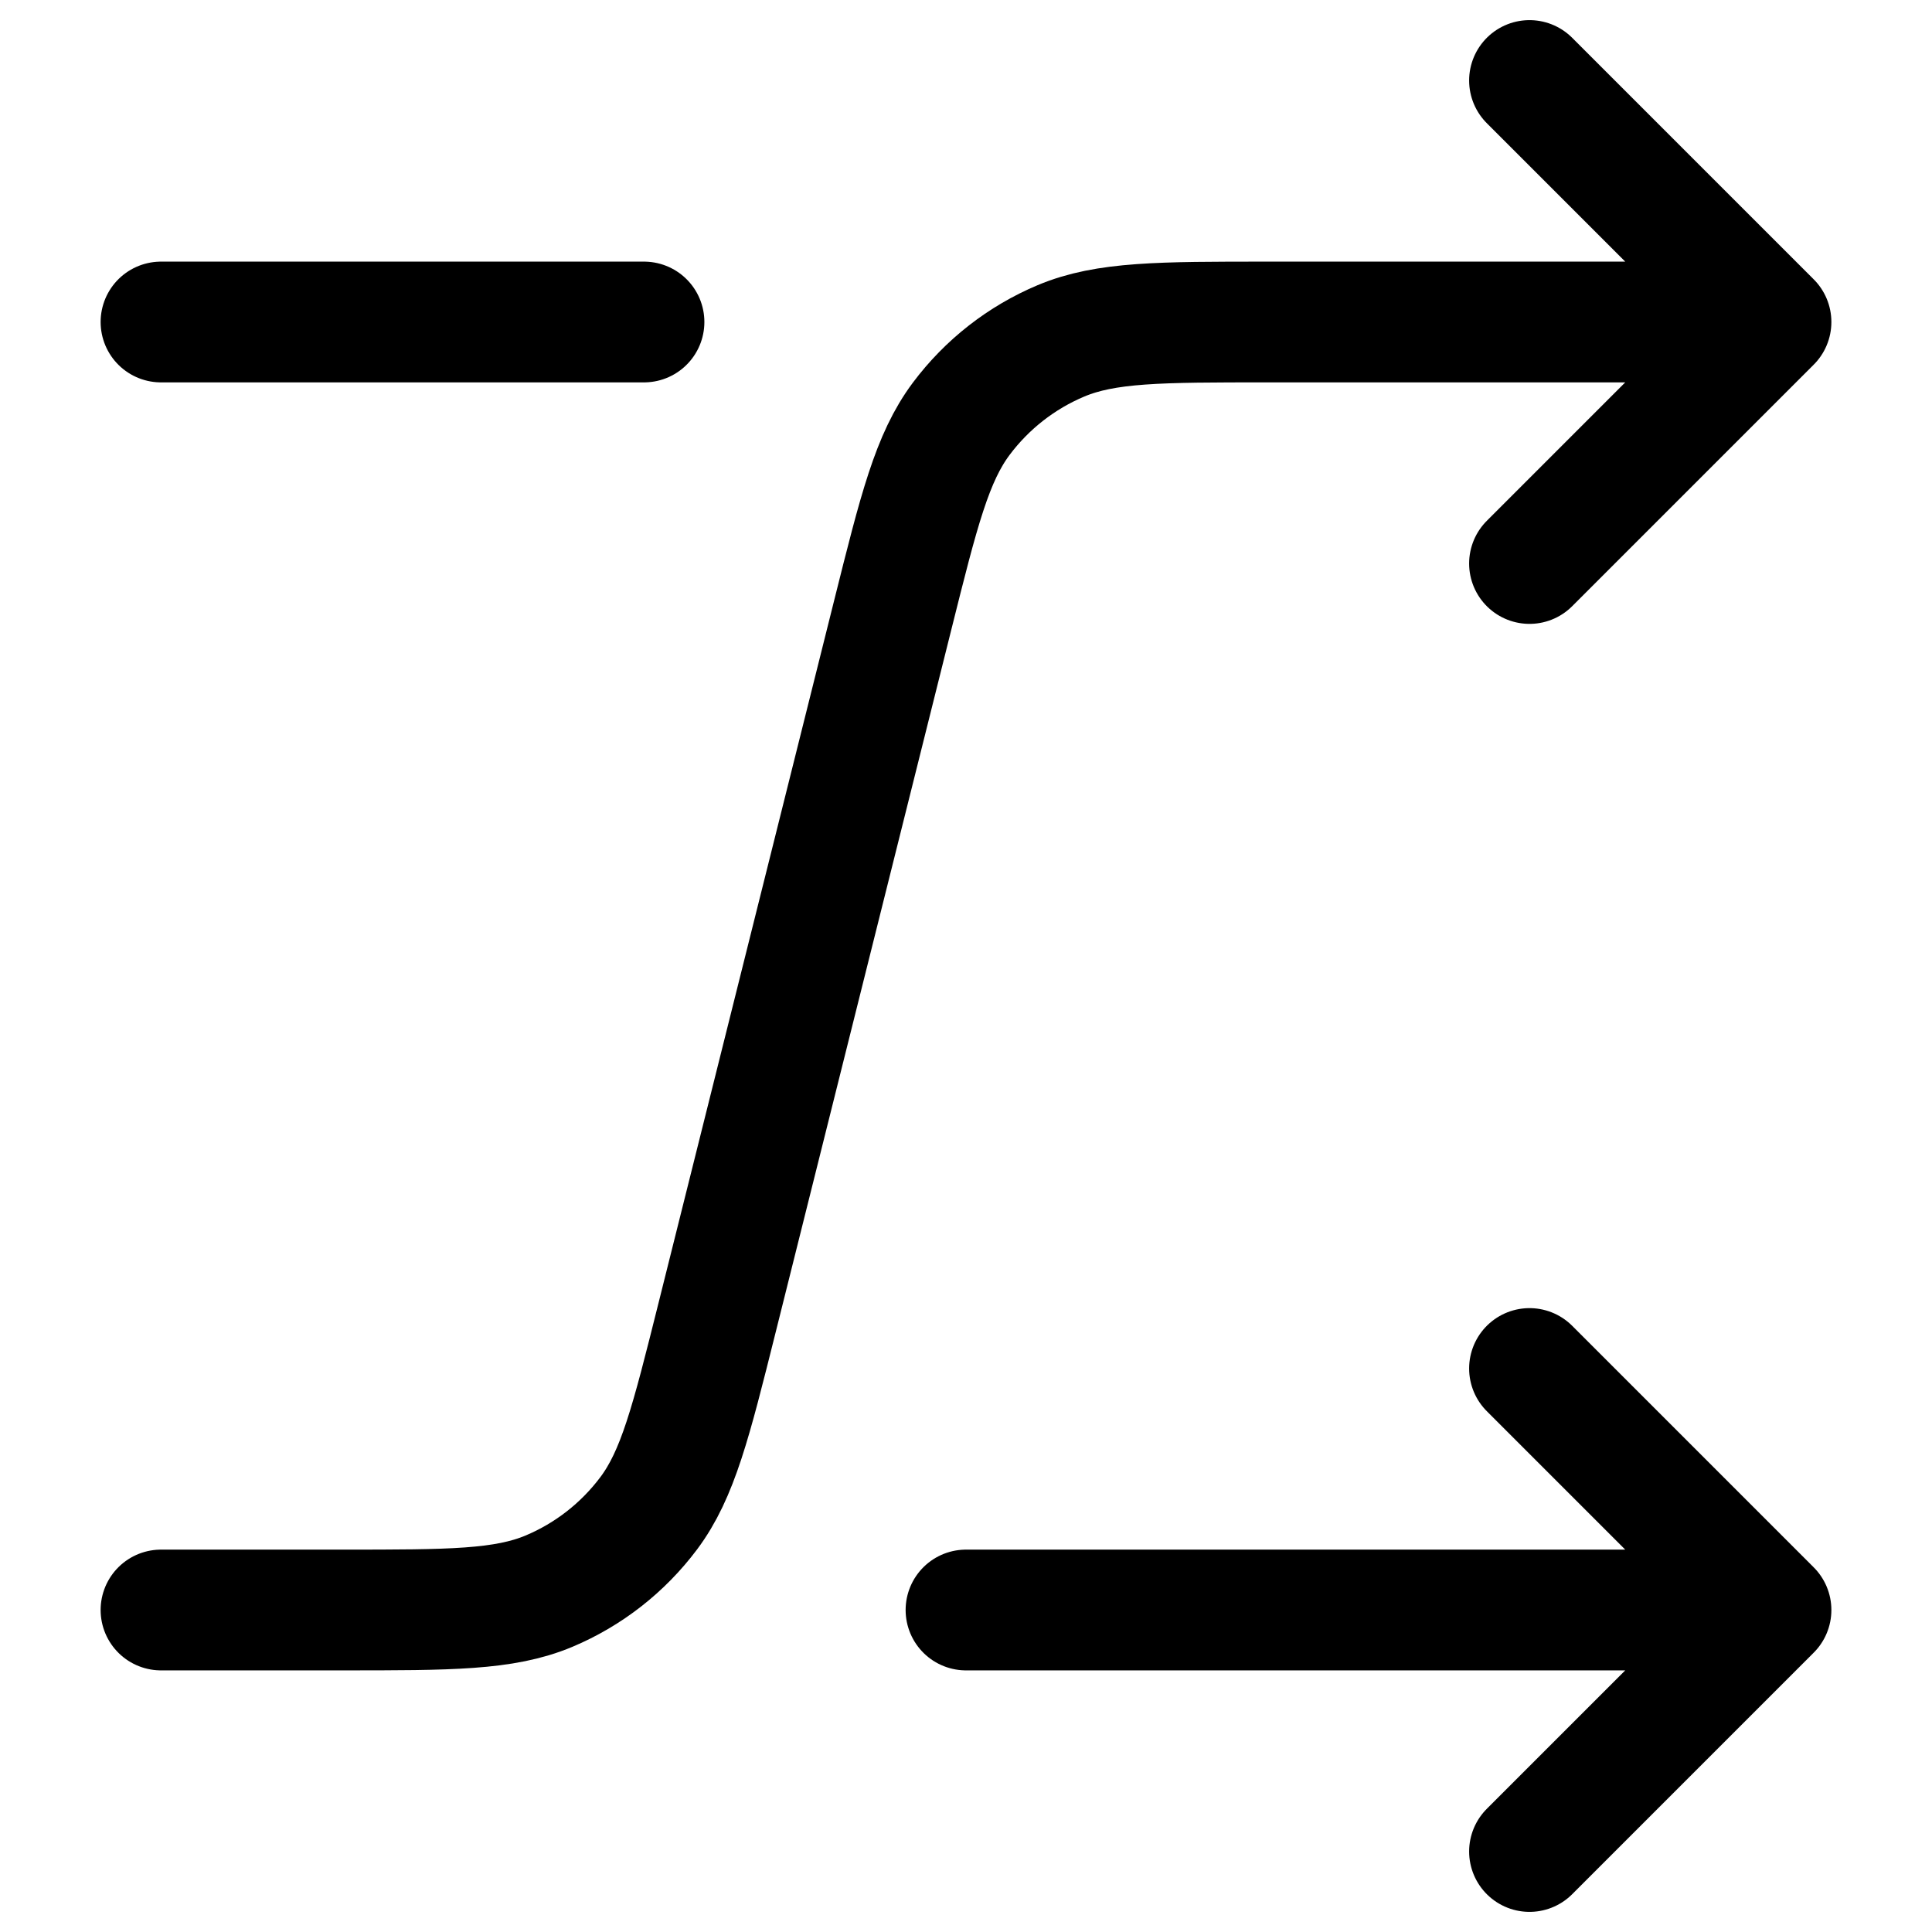 <svg width="24" height="24" viewBox="0 0 24 24" fill="none" xmlns="http://www.w3.org/2000/svg">
<path d="M2 20H4.252C5.592 20 6.262 20 6.82 19.766C7.312 19.559 7.739 19.225 8.059 18.798C8.421 18.314 8.584 17.664 8.909 16.364L11.091 7.636C11.416 6.336 11.579 5.686 11.941 5.202C12.261 4.775 12.688 4.441 13.18 4.234C13.738 4 14.408 4 15.748 4H22M22 4L19 1M22 4L19 7M2 4H8M22 20L19 23M22 20L19 17M22 20H12" stroke="currentColor" stroke-width="1.5" stroke-linecap="round" stroke-linejoin="round"/>
</svg>
